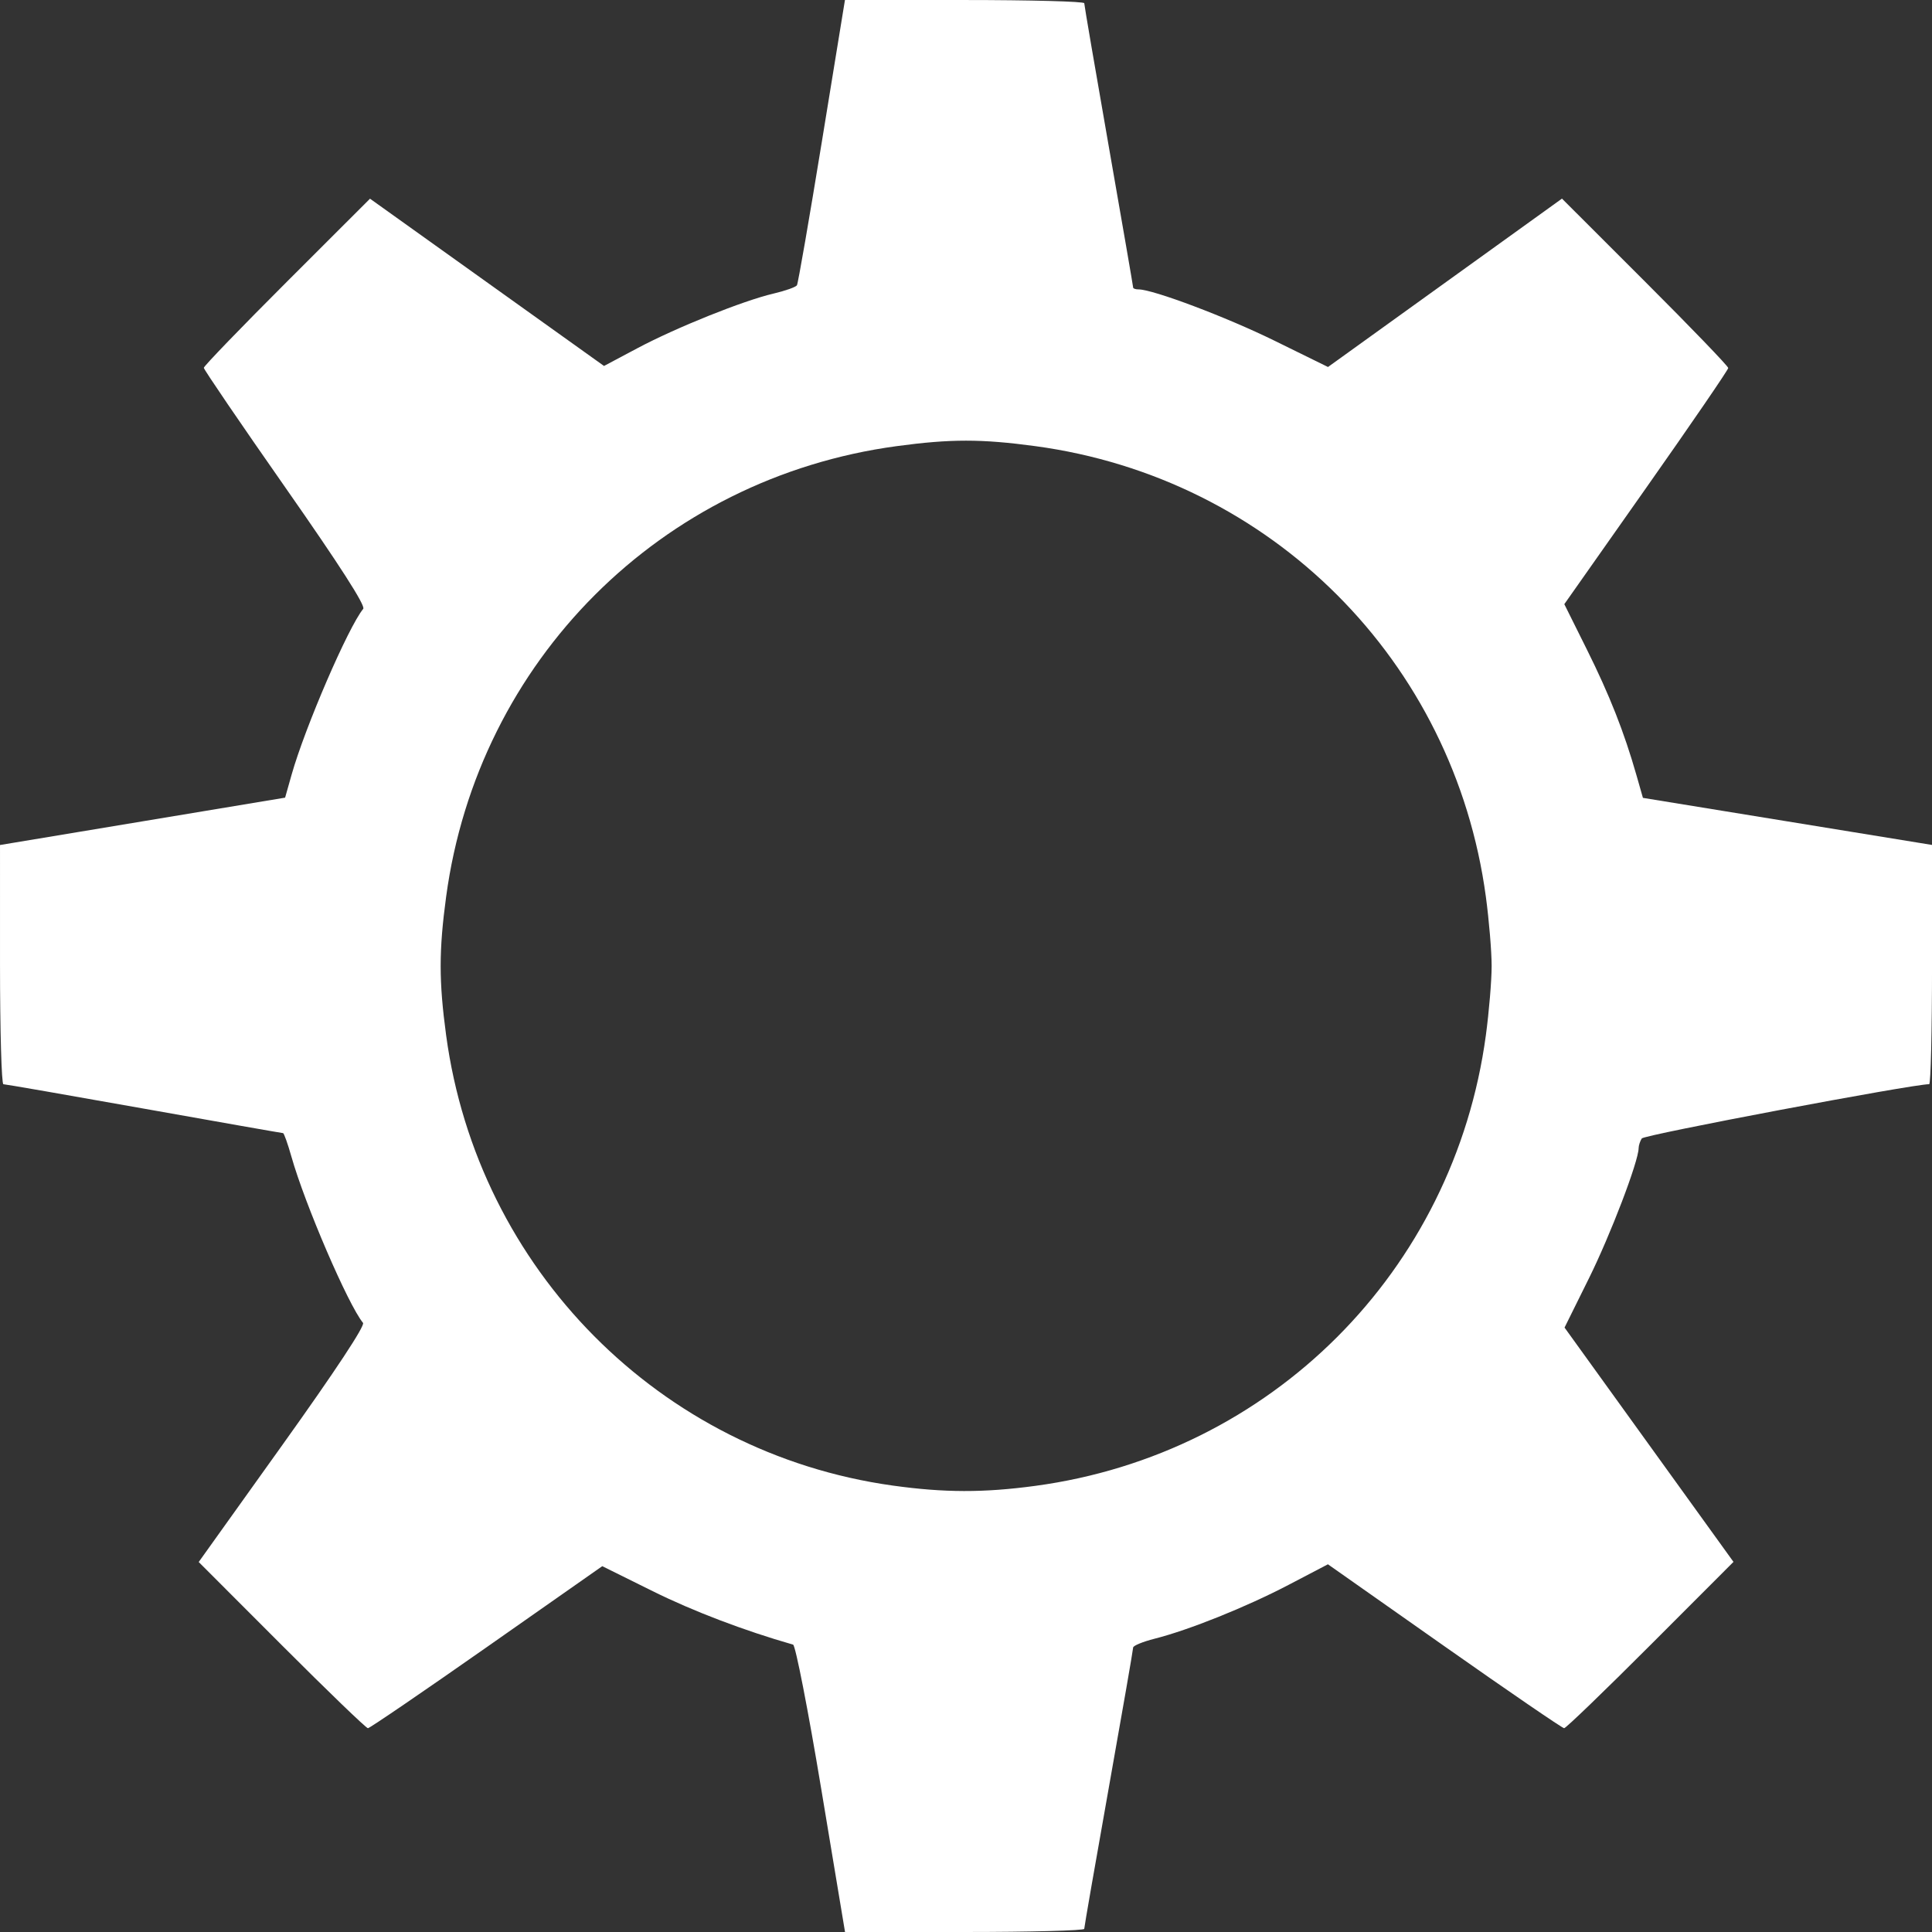 <?xml version="1.0" encoding="UTF-8" standalone="no"?>
<svg
   xmlns:dc="http://purl.org/dc/elements/1.1/"
   xmlns:cc="http://creativecommons.org/ns#"
   xmlns:rdf="http://www.w3.org/1999/02/22-rdf-syntax-ns#"
   xmlns:svg="http://www.w3.org/2000/svg"
   xmlns="http://www.w3.org/2000/svg"
   id="svg8"
   version="1.1"
   viewBox="0 0 125.412 125.412"
   height="125.412mm"
   width="125.412mm">
  <rect x="0" y="0" width="125.412" height="125.412" fill="#333333" stroke="none"/>
  <defs
     id="defs2" />
  <g
     transform="translate(-48.206,-7.988)"
     id="layer1">
    <path
       id="path864"
       d="m 101.515,124.114 c -0.848,-5.107 -1.671,-9.323 -1.827,-9.368 -3.191,-0.914 -6.477,-2.165 -9.107,-3.468 l -3.28,-1.625 -7.503,5.259 c -4.127,2.893 -7.596,5.259 -7.709,5.259 -0.114,0 -2.631,-2.427 -5.595,-5.394 l -5.389,-5.394 5.448,-7.621 c 3.424,-4.789 5.362,-7.726 5.218,-7.902 -0.965,-1.174 -3.77,-7.689 -4.65,-10.797 -0.237,-0.837 -0.481,-1.521 -0.542,-1.521 -0.061,0 -4.122,-0.714 -9.023,-1.587 -4.901,-0.873 -9.009,-1.587 -9.13,-1.587 -0.12,0 -0.219,-3.494 -0.219,-7.764 V 62.84 l 9.253,-1.537 9.253,-1.537 0.419,-1.481 c 0.874,-3.091 3.682,-9.594 4.652,-10.774 0.163,-0.199 -1.514,-2.812 -5.052,-7.872 -2.913,-4.166 -5.296,-7.665 -5.296,-7.775 0,-0.11 2.427,-2.625 5.394,-5.589 l 5.394,-5.389 7.595,5.429 7.595,5.429 2.159,-1.148 c 2.539,-1.35 6.873,-3.09 8.841,-3.55 0.764,-0.179 1.45,-0.422 1.523,-0.54 0.073,-0.118 0.804,-4.333 1.625,-9.366 l 1.492,-9.151 h 7.767 c 4.272,0 7.767,0.094 7.767,0.208 0,0.114 0.714,4.287 1.587,9.273 0.873,4.986 1.587,9.119 1.587,9.185 0,0.066 0.158,0.119 0.351,0.119 0.941,0 5.71,1.799 8.817,3.327 l 3.48,1.71 7.594,-5.465 7.594,-5.465 5.396,5.392 c 2.968,2.965 5.396,5.487 5.396,5.603 0,0.116 -2.394,3.614 -5.32,7.771 l -5.32,7.559 1.466,2.947 c 1.468,2.95 2.415,5.35 3.212,8.139 l 0.425,1.488 9.383,1.528 9.383,1.528 v 7.765 c 0,4.271 -0.083,7.765 -0.185,7.765 -1.093,0 -18.507,3.287 -18.656,3.522 -0.11,0.173 -0.202,0.457 -0.204,0.63 -0.011,0.871 -1.819,5.608 -3.223,8.444 l -1.586,3.203 5.483,7.605 5.483,7.605 -5.393,5.398 c -2.966,2.969 -5.486,5.398 -5.6,5.398 -0.114,0 -3.61,-2.394 -7.77,-5.32 l -7.563,-5.32 -2.556,1.337 c -2.745,1.436 -6.454,2.926 -8.699,3.495 -0.764,0.194 -1.389,0.452 -1.389,0.573 0,0.121 -0.714,4.233 -1.587,9.137 -0.873,4.904 -1.587,9.009 -1.587,9.122 0,0.113 -3.494,0.205 -7.764,0.205 h -7.764 z m 13.895,-19.674 c 15.313,-2.069 27.179,-13.935 29.248,-29.248 0.206,-1.528 0.375,-3.552 0.375,-4.498 0,-0.946 -0.169,-2.97 -0.375,-4.498 -2.069,-15.313 -13.935,-27.179 -29.248,-29.248 -3.5,-0.473 -5.496,-0.473 -8.996,0 -15.313,2.069 -27.179,13.935 -29.248,29.248 -0.473,3.5 -0.473,5.496 0,8.996 2.052,15.187 13.885,27.12 28.983,29.228 3.348,0.467 5.907,0.473 9.26,0.02 z"
       style="fill:#ffffff;stroke-width:0.265" />
  </g>
</svg>
